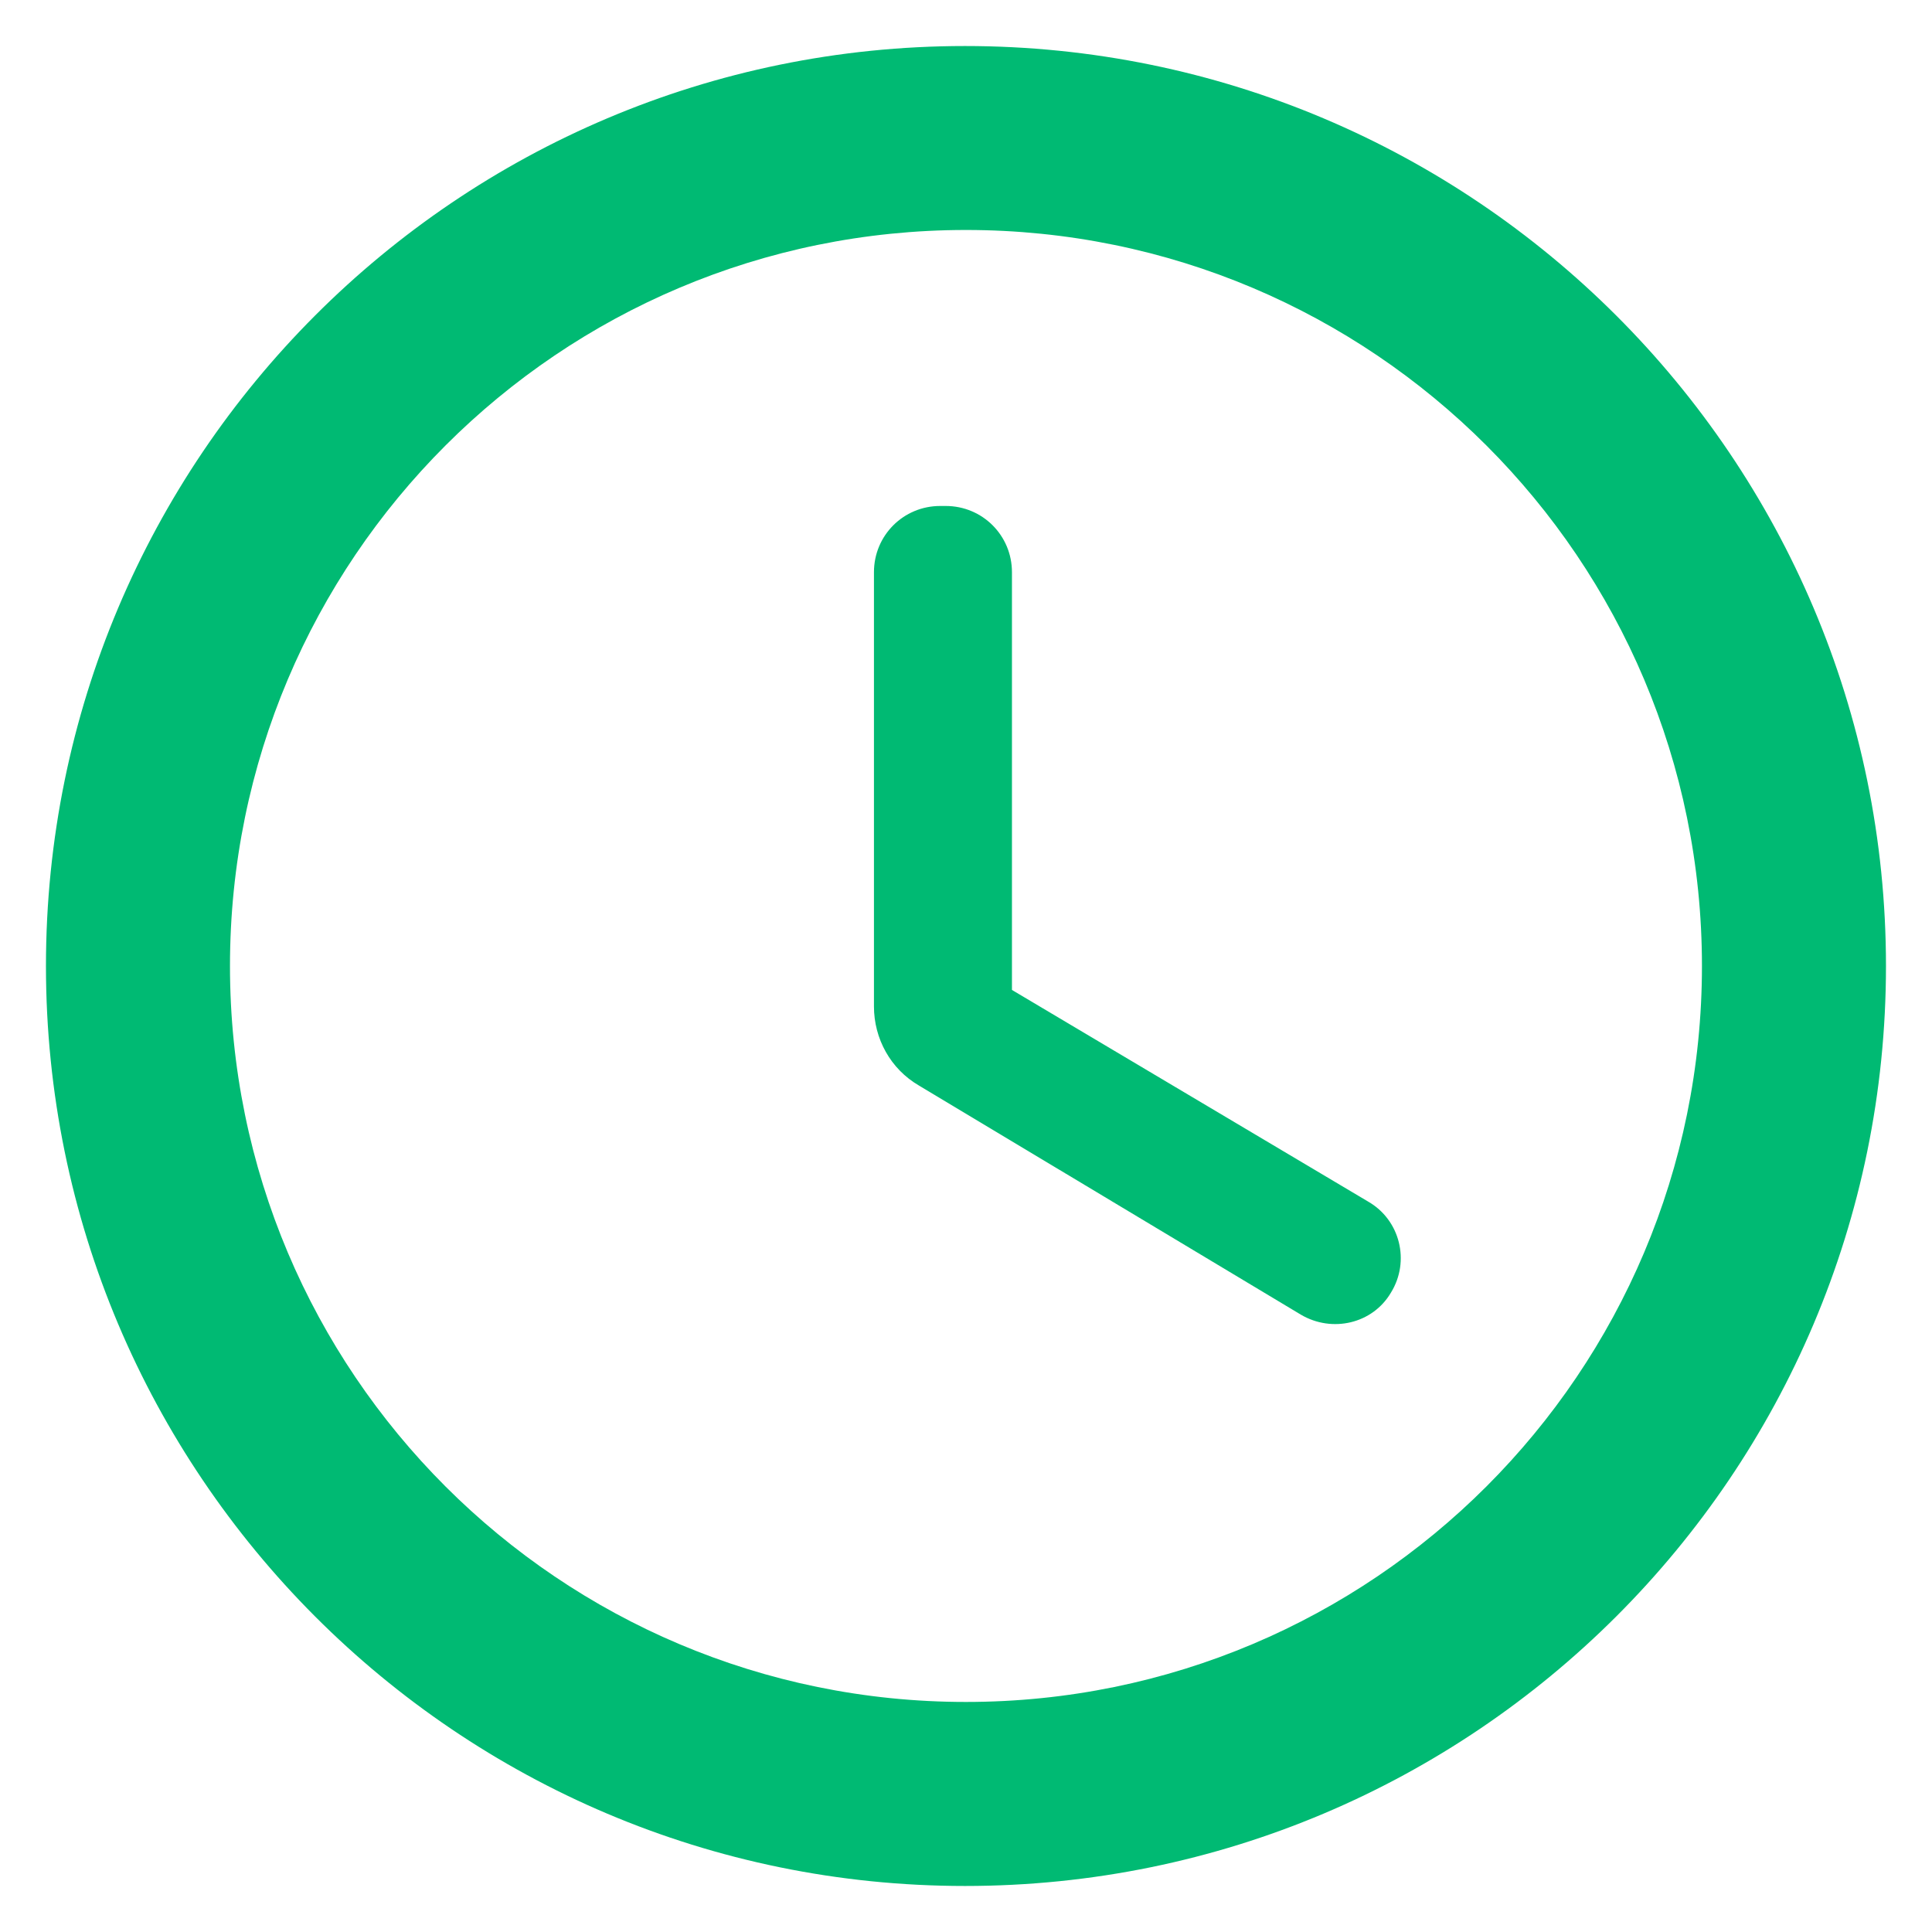 <svg width="28" height="28" viewBox="0 0 28 28" fill="none" xmlns="http://www.w3.org/2000/svg">
<path fill-rule="evenodd" clip-rule="evenodd" d="M13.986 0.667C6.626 0.667 0.666 6.64 0.666 14C0.666 21.36 6.626 27.333 13.986 27.333C21.359 27.333 27.333 21.36 27.333 14C27.333 6.64 21.359 0.667 13.986 0.667ZM13.999 24.666C8.106 24.666 3.333 19.893 3.333 14C3.333 8.107 8.106 3.333 13.999 3.333C19.893 3.333 24.666 8.107 24.666 14C24.666 19.893 19.893 24.666 13.999 24.666ZM13.706 7.333H13.626C13.093 7.333 12.666 7.76 12.666 8.293V14.586C12.666 15.053 12.906 15.493 13.319 15.733L18.853 19.053C19.306 19.32 19.893 19.186 20.159 18.733C20.439 18.28 20.293 17.68 19.826 17.413L14.666 14.347V8.293C14.666 7.76 14.239 7.333 13.706 7.333V7.333Z" fill="#00BA73"/>
</svg>
